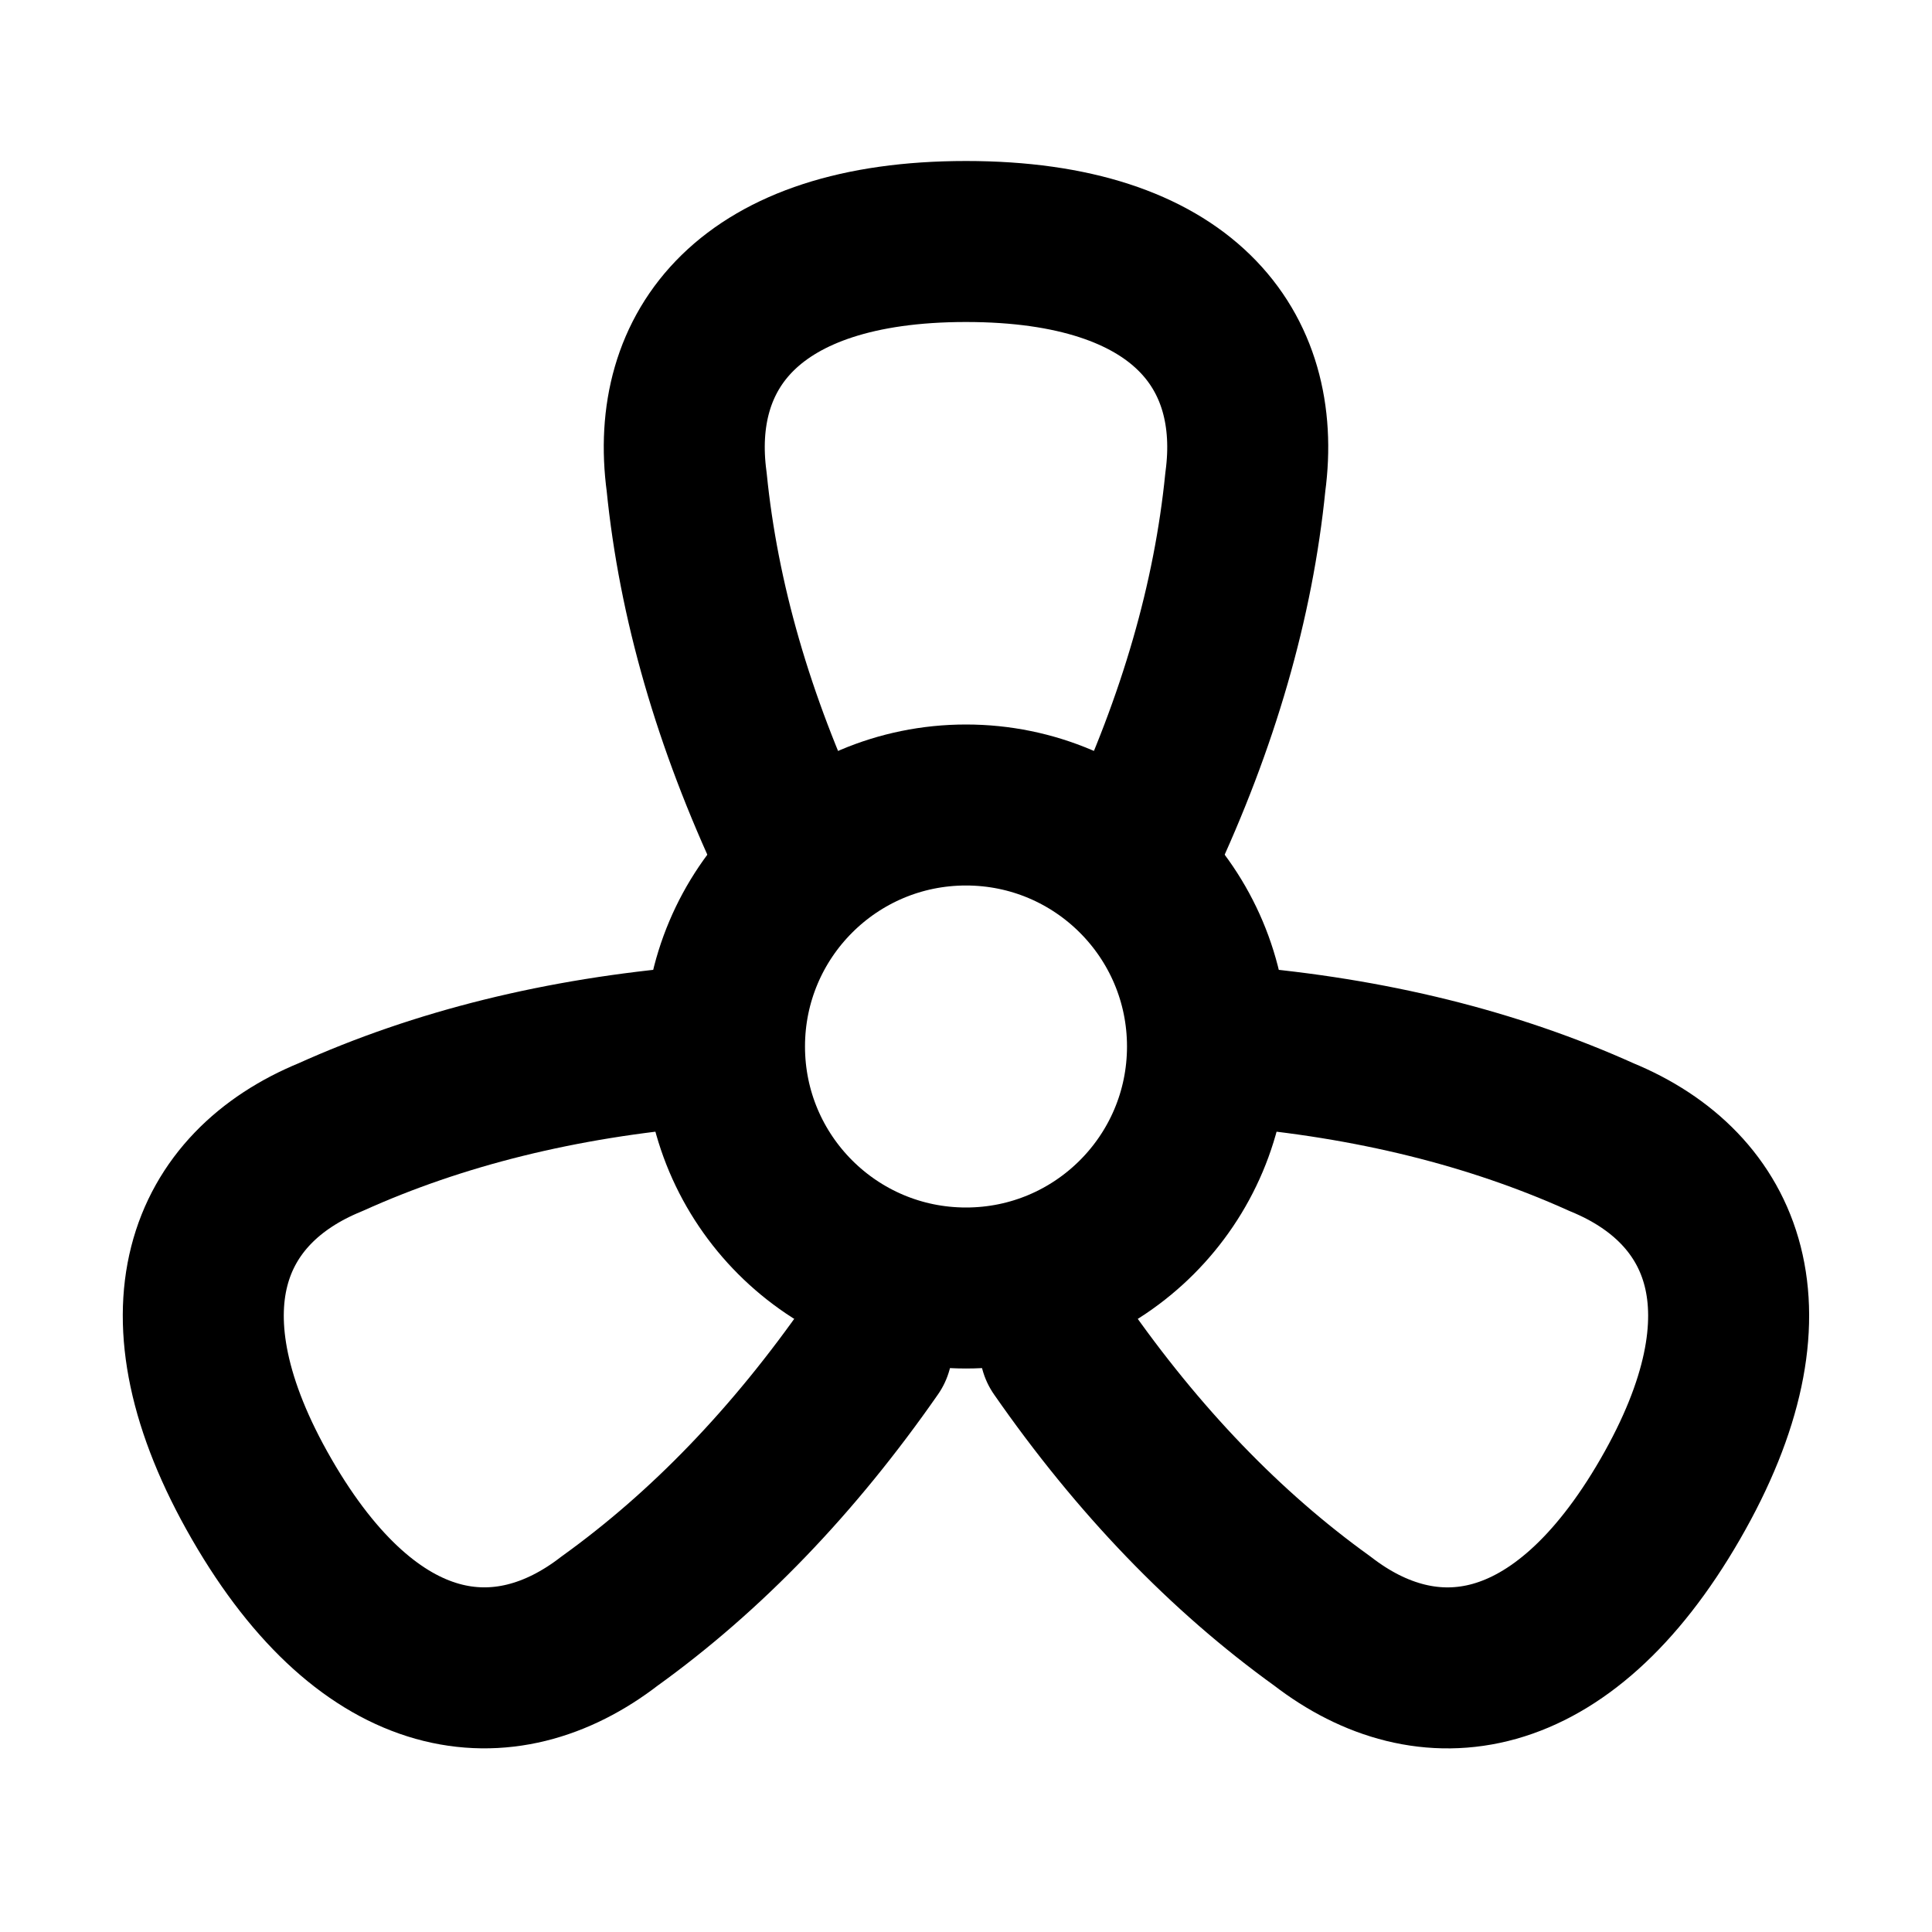 <svg width="24" height="24" viewBox="0 0 24 24" fill="none" xmlns="http://www.w3.org/2000/svg">
<path d="M12 16C13.657 16 15 14.657 15 13C15 11.343 13.657 10 12 10C10.343 10 9 11.343 9 13C9 14.657 10.343 16 12 16Z" stroke="black" stroke-width="2" stroke-linecap="round" stroke-linejoin="round"/>
<path d="M14.167 10.5C14.889 8.962 15.323 7.457 15.47 5.986C15.69 4.356 14.708 3 12 3C9.292 3 8.31 4.357 8.53 5.986C8.677 7.457 9.111 8.962 9.833 10.5" stroke="black" stroke-width="2" stroke-linecap="round" stroke-linejoin="round"/>
<path d="M13.169 16.751C14.139 18.146 15.226 19.274 16.426 20.137C17.726 21.143 19.393 20.97 20.747 18.625C22.101 16.28 21.417 14.751 19.897 14.127C18.549 13.519 17.029 13.142 15.335 12.999" stroke="black" stroke-width="2" stroke-linecap="round" stroke-linejoin="round"/>
<path d="M8.664 12.999C6.971 13.142 5.451 13.519 4.104 14.127C2.582 14.75 1.898 16.28 3.252 18.625C4.606 20.97 6.272 21.142 7.573 20.137C8.773 19.274 9.86 18.146 10.831 16.751" stroke="black" stroke-width="2" stroke-linecap="round" stroke-linejoin="round"/>
</svg>

